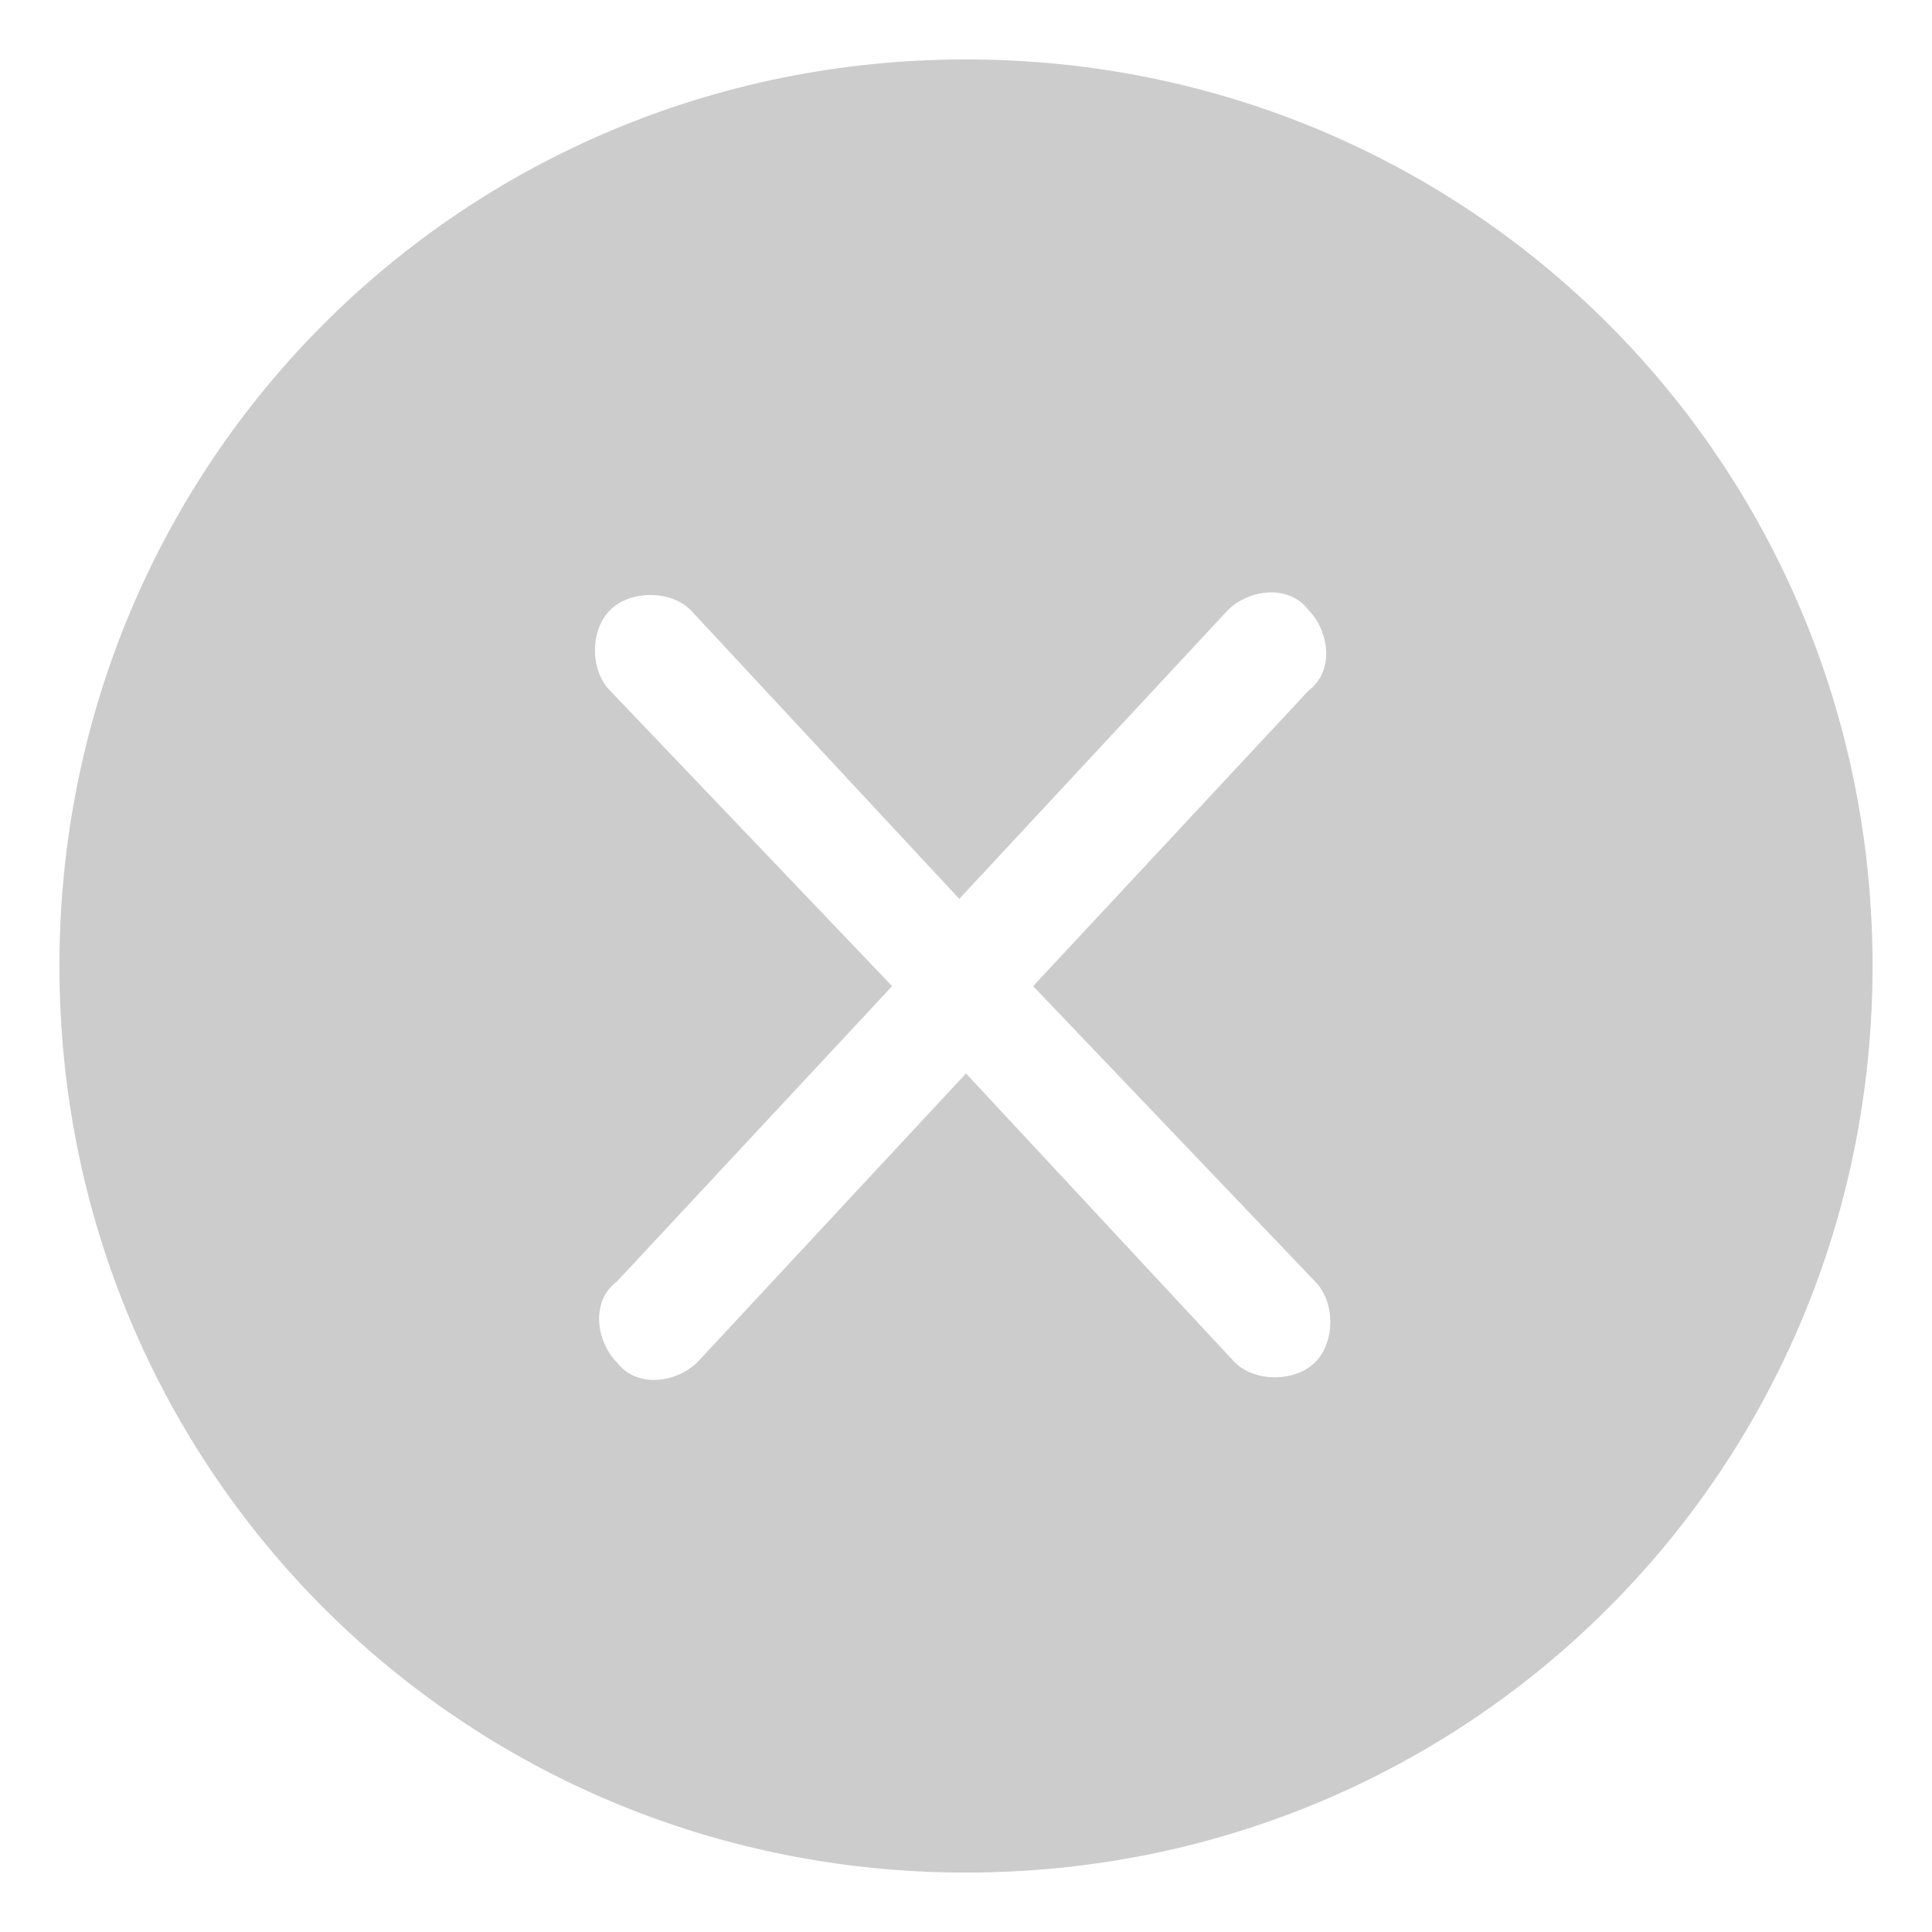 <?xml version="1.0" standalone="no"?><!DOCTYPE svg PUBLIC "-//W3C//DTD SVG 1.1//EN" "http://www.w3.org/Graphics/SVG/1.1/DTD/svg11.dtd"><svg t="1545038202235" class="icon" style="" viewBox="0 0 1024 1024" version="1.1" xmlns="http://www.w3.org/2000/svg" p-id="8973" xmlns:xlink="http://www.w3.org/1999/xlink" width="200" height="200"><defs><style type="text/css"></style></defs><path d="M512 31.5C245.056 31.5 31.5 245.056 31.5 512S245.056 992.5 512 992.5 992.5 778.944 992.5 512 778.944 31.5 512 31.5z m185.081 647.785c10.678 10.678 10.678 32.033 0 42.711-10.678 10.678-32.033 10.678-42.711 0l-142.37-153.048-142.37 153.048c-10.678 10.678-32.033 14.237-42.711 0-10.678-10.678-14.237-32.033 0-42.711l145.93-156.607-149.489-156.607c-10.678-10.678-10.678-32.033 0-42.711 10.678-10.678 32.033-10.678 42.711 0l142.37 153.048 142.37-153.048c10.678-10.678 32.033-14.237 42.711 0 10.678 10.678 14.237 32.033 0 42.711l-145.93 156.607 149.489 156.607z" p-id="8974" fill="#cccccc"></path></svg>